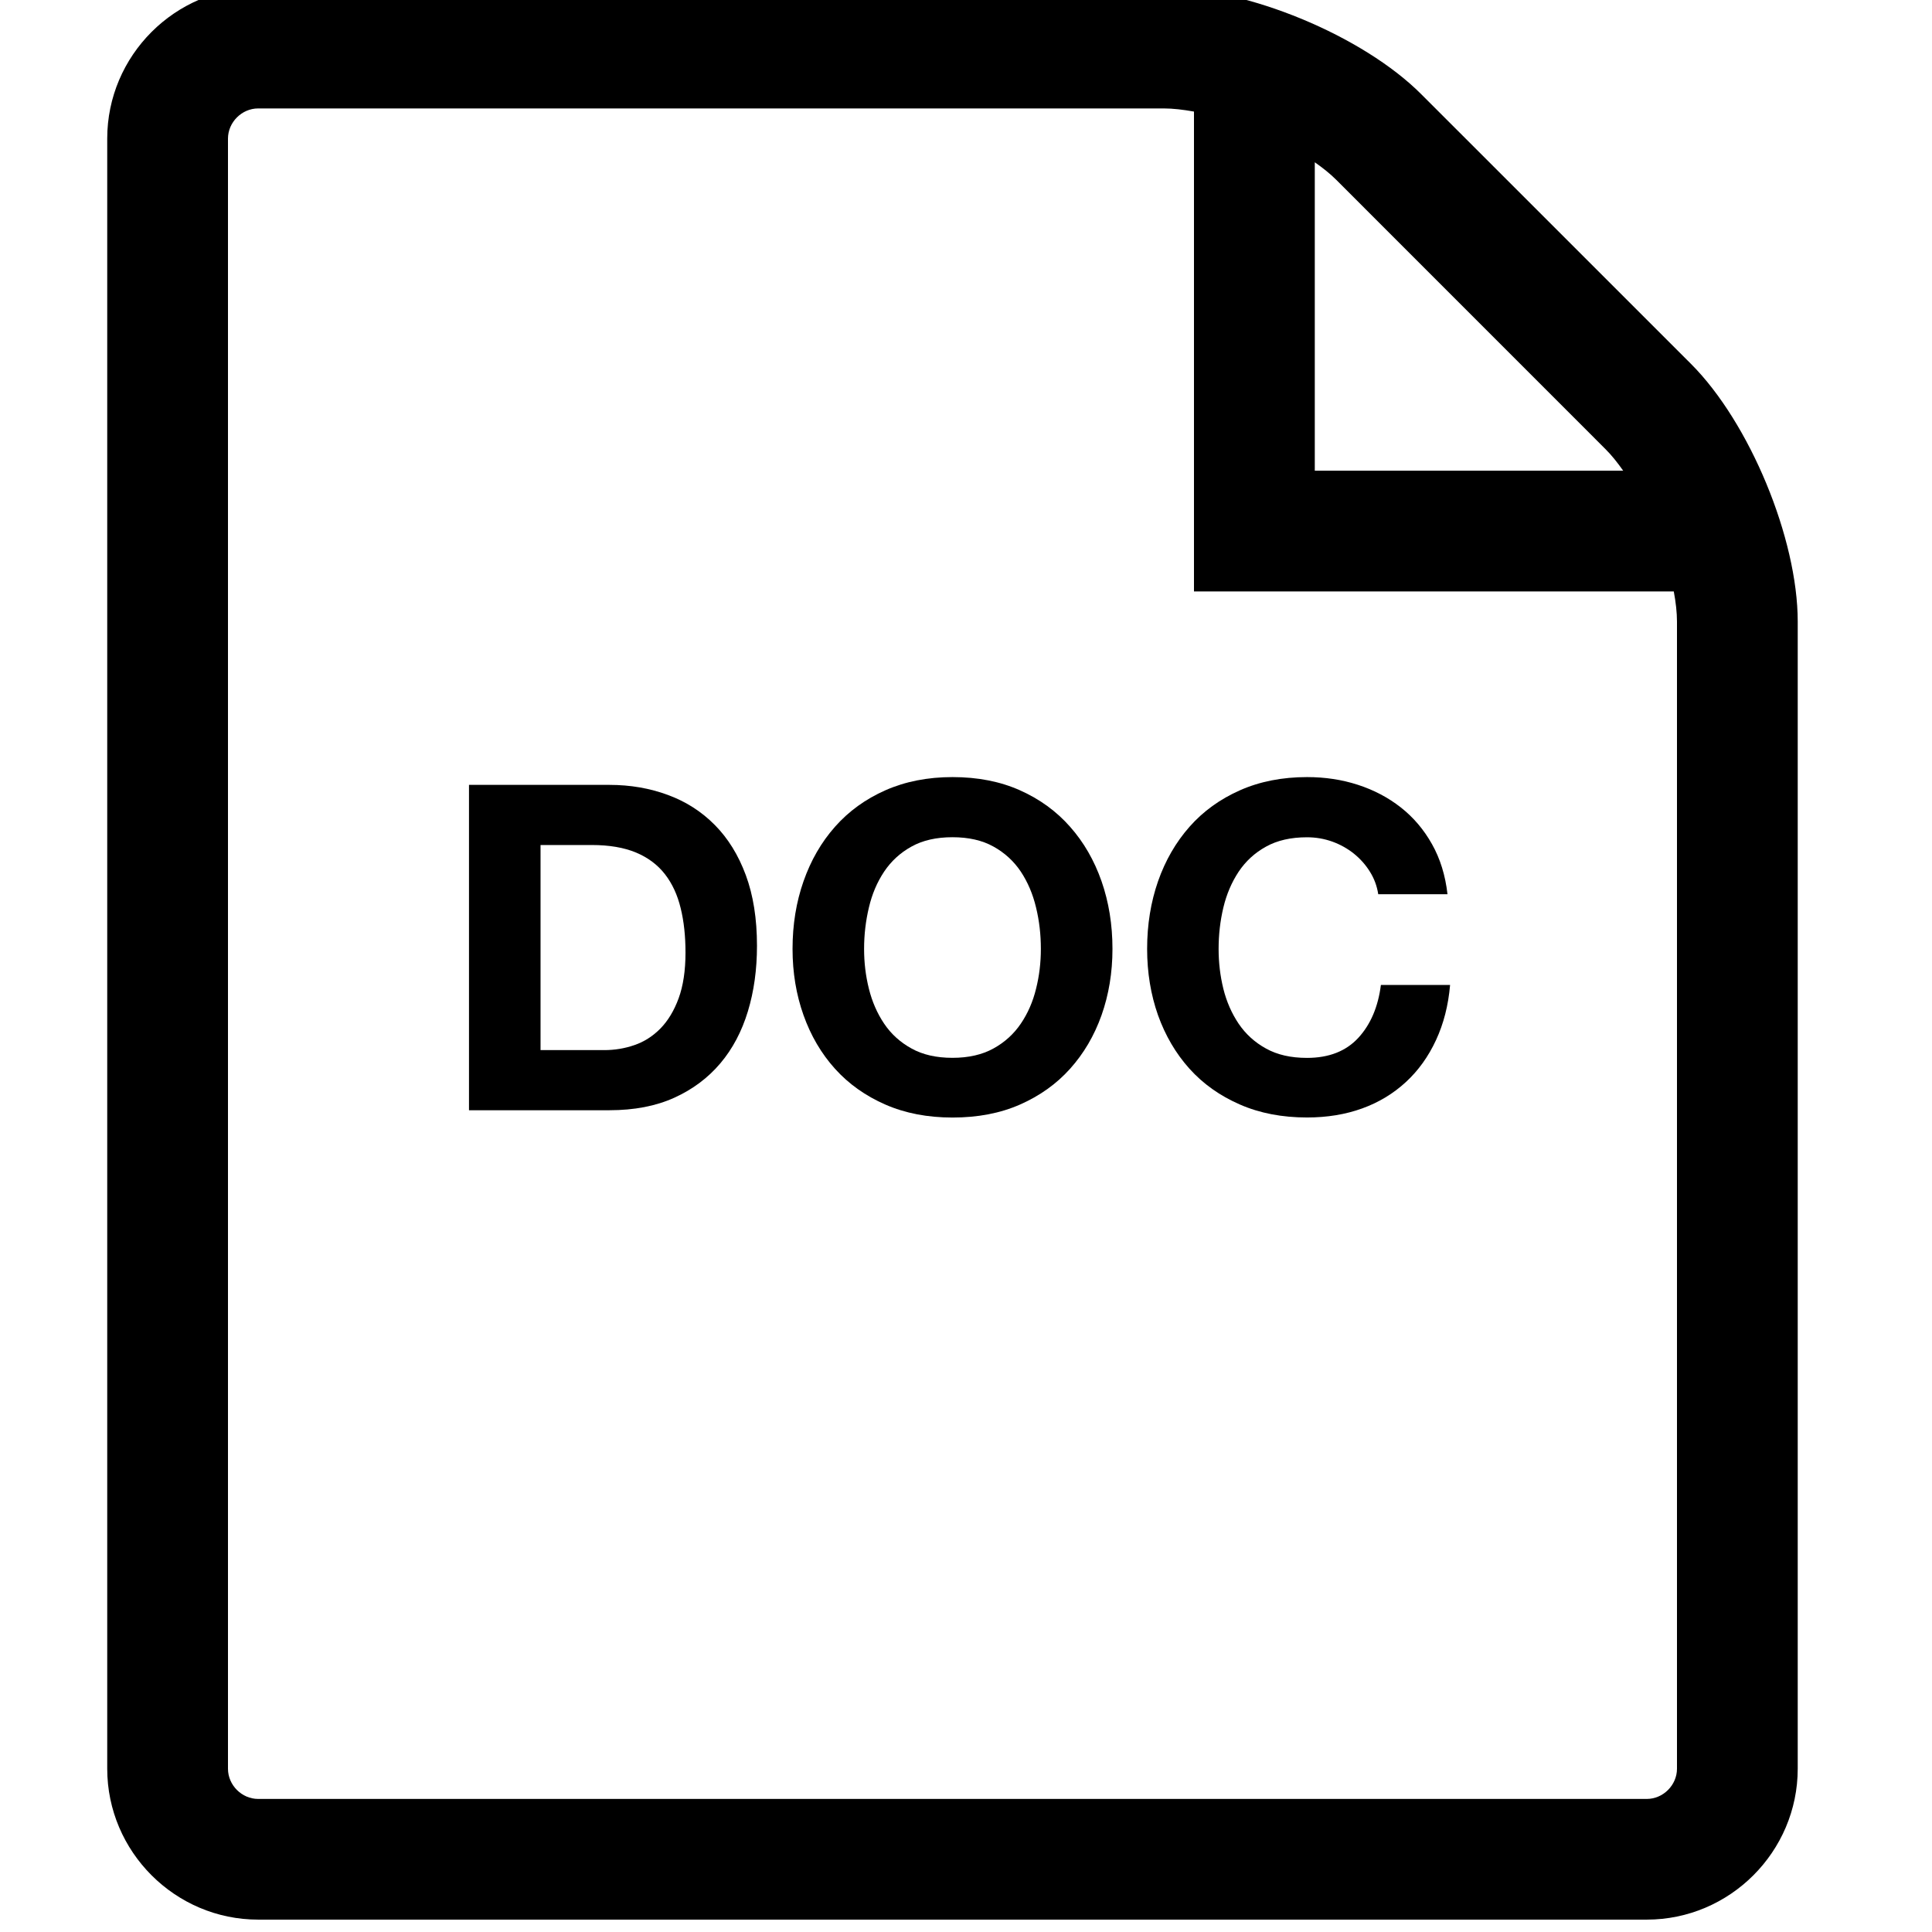 <?xml version="1.0" encoding="utf-8"?>
<!-- Generator: Adobe Illustrator 16.0.1, SVG Export Plug-In . SVG Version: 6.00 Build 0)  -->
<!DOCTYPE svg PUBLIC "-//W3C//DTD SVG 1.1//EN" "http://www.w3.org/Graphics/SVG/1.1/DTD/svg11.dtd">
<svg version="1.1" id="Layer_1" xmlns="http://www.w3.org/2000/svg" xmlns:xlink="http://www.w3.org/1999/xlink" x="0px" y="0px"
	 width="32px" height="32px" viewBox="0 0 32 32" enable-background="new 0 0 32 32" xml:space="preserve">
<path d="M28.009,6.028l-4.466-4.465c-0.97-0.973-2.892-1.768-4.267-1.768h-15c-1.375,0-2.5,1.125-2.5,2.5v27
	c0,1.375,1.125,2.5,2.5,2.5h23c1.375,0,2.5-1.125,2.5-2.5v-19C29.776,8.921,28.98,7,28.009,6.028z M26.595,7.442
	c0.098,0.098,0.194,0.218,0.29,0.354h-5.108V2.688c0.136,0.095,0.256,0.191,0.354,0.289L26.595,7.442z M27.776,29.296
	c0,0.271-0.229,0.5-0.5,0.5h-23c-0.271,0-0.5-0.229-0.5-0.5v-27c0-0.271,0.229-0.5,0.5-0.5h15c0.151,0,0.32,0.02,0.5,0.052v7.948
	h7.947c0.034,0.18,0.053,0.35,0.053,0.5V29.296z"/>
<g>
	<path d="M10.093,13c0.348,0,0.67,0.056,0.97,0.167c0.299,0.11,0.558,0.276,0.777,0.498c0.219,0.221,0.39,0.498,0.513,0.83
		s0.185,0.722,0.185,1.17c0,0.393-0.05,0.755-0.151,1.087c-0.101,0.332-0.252,0.619-0.456,0.86c-0.204,0.241-0.458,0.432-0.763,0.57
		c-0.304,0.138-0.663,0.207-1.076,0.207H7.768V13H10.093z M10.01,17.393c0.171,0,0.337-0.027,0.498-0.083
		c0.161-0.055,0.305-0.147,0.431-0.275c0.125-0.128,0.227-0.296,0.302-0.502s0.113-0.458,0.113-0.755
		c0-0.272-0.026-0.517-0.08-0.736c-0.053-0.219-0.139-0.406-0.26-0.562c-0.121-0.156-0.281-0.276-0.479-0.359
		c-0.199-0.083-0.444-0.125-0.736-0.125H8.953v3.397H10.01z"/>
	<path d="M13.309,14.596c0.121-0.345,0.294-0.646,0.521-0.902c0.227-0.257,0.504-0.458,0.834-0.604s0.701-0.219,1.113-0.219
		c0.418,0,0.79,0.073,1.117,0.219s0.604,0.347,0.83,0.604c0.227,0.256,0.4,0.557,0.521,0.902c0.12,0.345,0.181,0.718,0.181,1.121
		c0,0.392-0.061,0.758-0.181,1.098c-0.121,0.34-0.295,0.635-0.521,0.887s-0.503,0.449-0.83,0.593s-0.699,0.215-1.117,0.215
		c-0.413,0-0.784-0.071-1.113-0.215s-0.607-0.341-0.834-0.593s-0.4-0.547-0.521-0.887c-0.121-0.339-0.182-0.706-0.182-1.098
		C13.127,15.314,13.188,14.941,13.309,14.596z M14.392,16.378c0.053,0.213,0.137,0.406,0.252,0.577s0.267,0.309,0.453,0.411
		c0.186,0.104,0.413,0.155,0.679,0.155s0.493-0.052,0.679-0.155c0.187-0.103,0.337-0.24,0.453-0.411s0.2-0.364,0.252-0.577
		c0.054-0.214,0.08-0.435,0.08-0.661c0-0.237-0.026-0.465-0.08-0.687c-0.053-0.222-0.137-0.419-0.252-0.593
		c-0.116-0.173-0.267-0.312-0.453-0.415c-0.186-0.104-0.413-0.155-0.679-0.155s-0.493,0.051-0.679,0.155
		c-0.187,0.103-0.337,0.242-0.453,0.415c-0.116,0.174-0.2,0.371-0.252,0.593c-0.053,0.222-0.08,0.45-0.08,0.687
		C14.312,15.943,14.338,16.164,14.392,16.378z"/>
	<path d="M22.69,14.438c-0.07-0.113-0.158-0.212-0.264-0.298c-0.106-0.085-0.226-0.152-0.358-0.2
		c-0.134-0.048-0.273-0.072-0.42-0.072c-0.267,0-0.492,0.051-0.679,0.155c-0.187,0.103-0.337,0.242-0.453,0.415
		c-0.115,0.174-0.2,0.371-0.253,0.593s-0.079,0.45-0.079,0.687c0,0.226,0.026,0.446,0.079,0.661
		c0.053,0.213,0.138,0.406,0.253,0.577c0.116,0.171,0.267,0.309,0.453,0.411c0.187,0.104,0.412,0.155,0.679,0.155
		c0.363,0,0.646-0.111,0.85-0.332c0.204-0.222,0.328-0.514,0.374-0.876h1.146c-0.029,0.337-0.107,0.642-0.233,0.913
		c-0.126,0.272-0.292,0.504-0.498,0.694c-0.207,0.191-0.448,0.338-0.725,0.438c-0.276,0.1-0.581,0.15-0.914,0.15
		c-0.412,0-0.783-0.071-1.112-0.215c-0.33-0.144-0.608-0.341-0.835-0.593c-0.226-0.252-0.399-0.547-0.521-0.887
		C19.061,16.476,19,16.109,19,15.717c0-0.403,0.061-0.776,0.181-1.121c0.121-0.345,0.295-0.646,0.521-0.902
		c0.227-0.257,0.505-0.458,0.835-0.604c0.329-0.146,0.7-0.219,1.112-0.219c0.297,0,0.578,0.042,0.842,0.128
		c0.265,0.086,0.501,0.21,0.71,0.374c0.209,0.164,0.381,0.366,0.517,0.608c0.136,0.241,0.222,0.519,0.257,0.83h-1.147
		C22.807,14.675,22.761,14.551,22.69,14.438z"/>
</g>
</svg>
